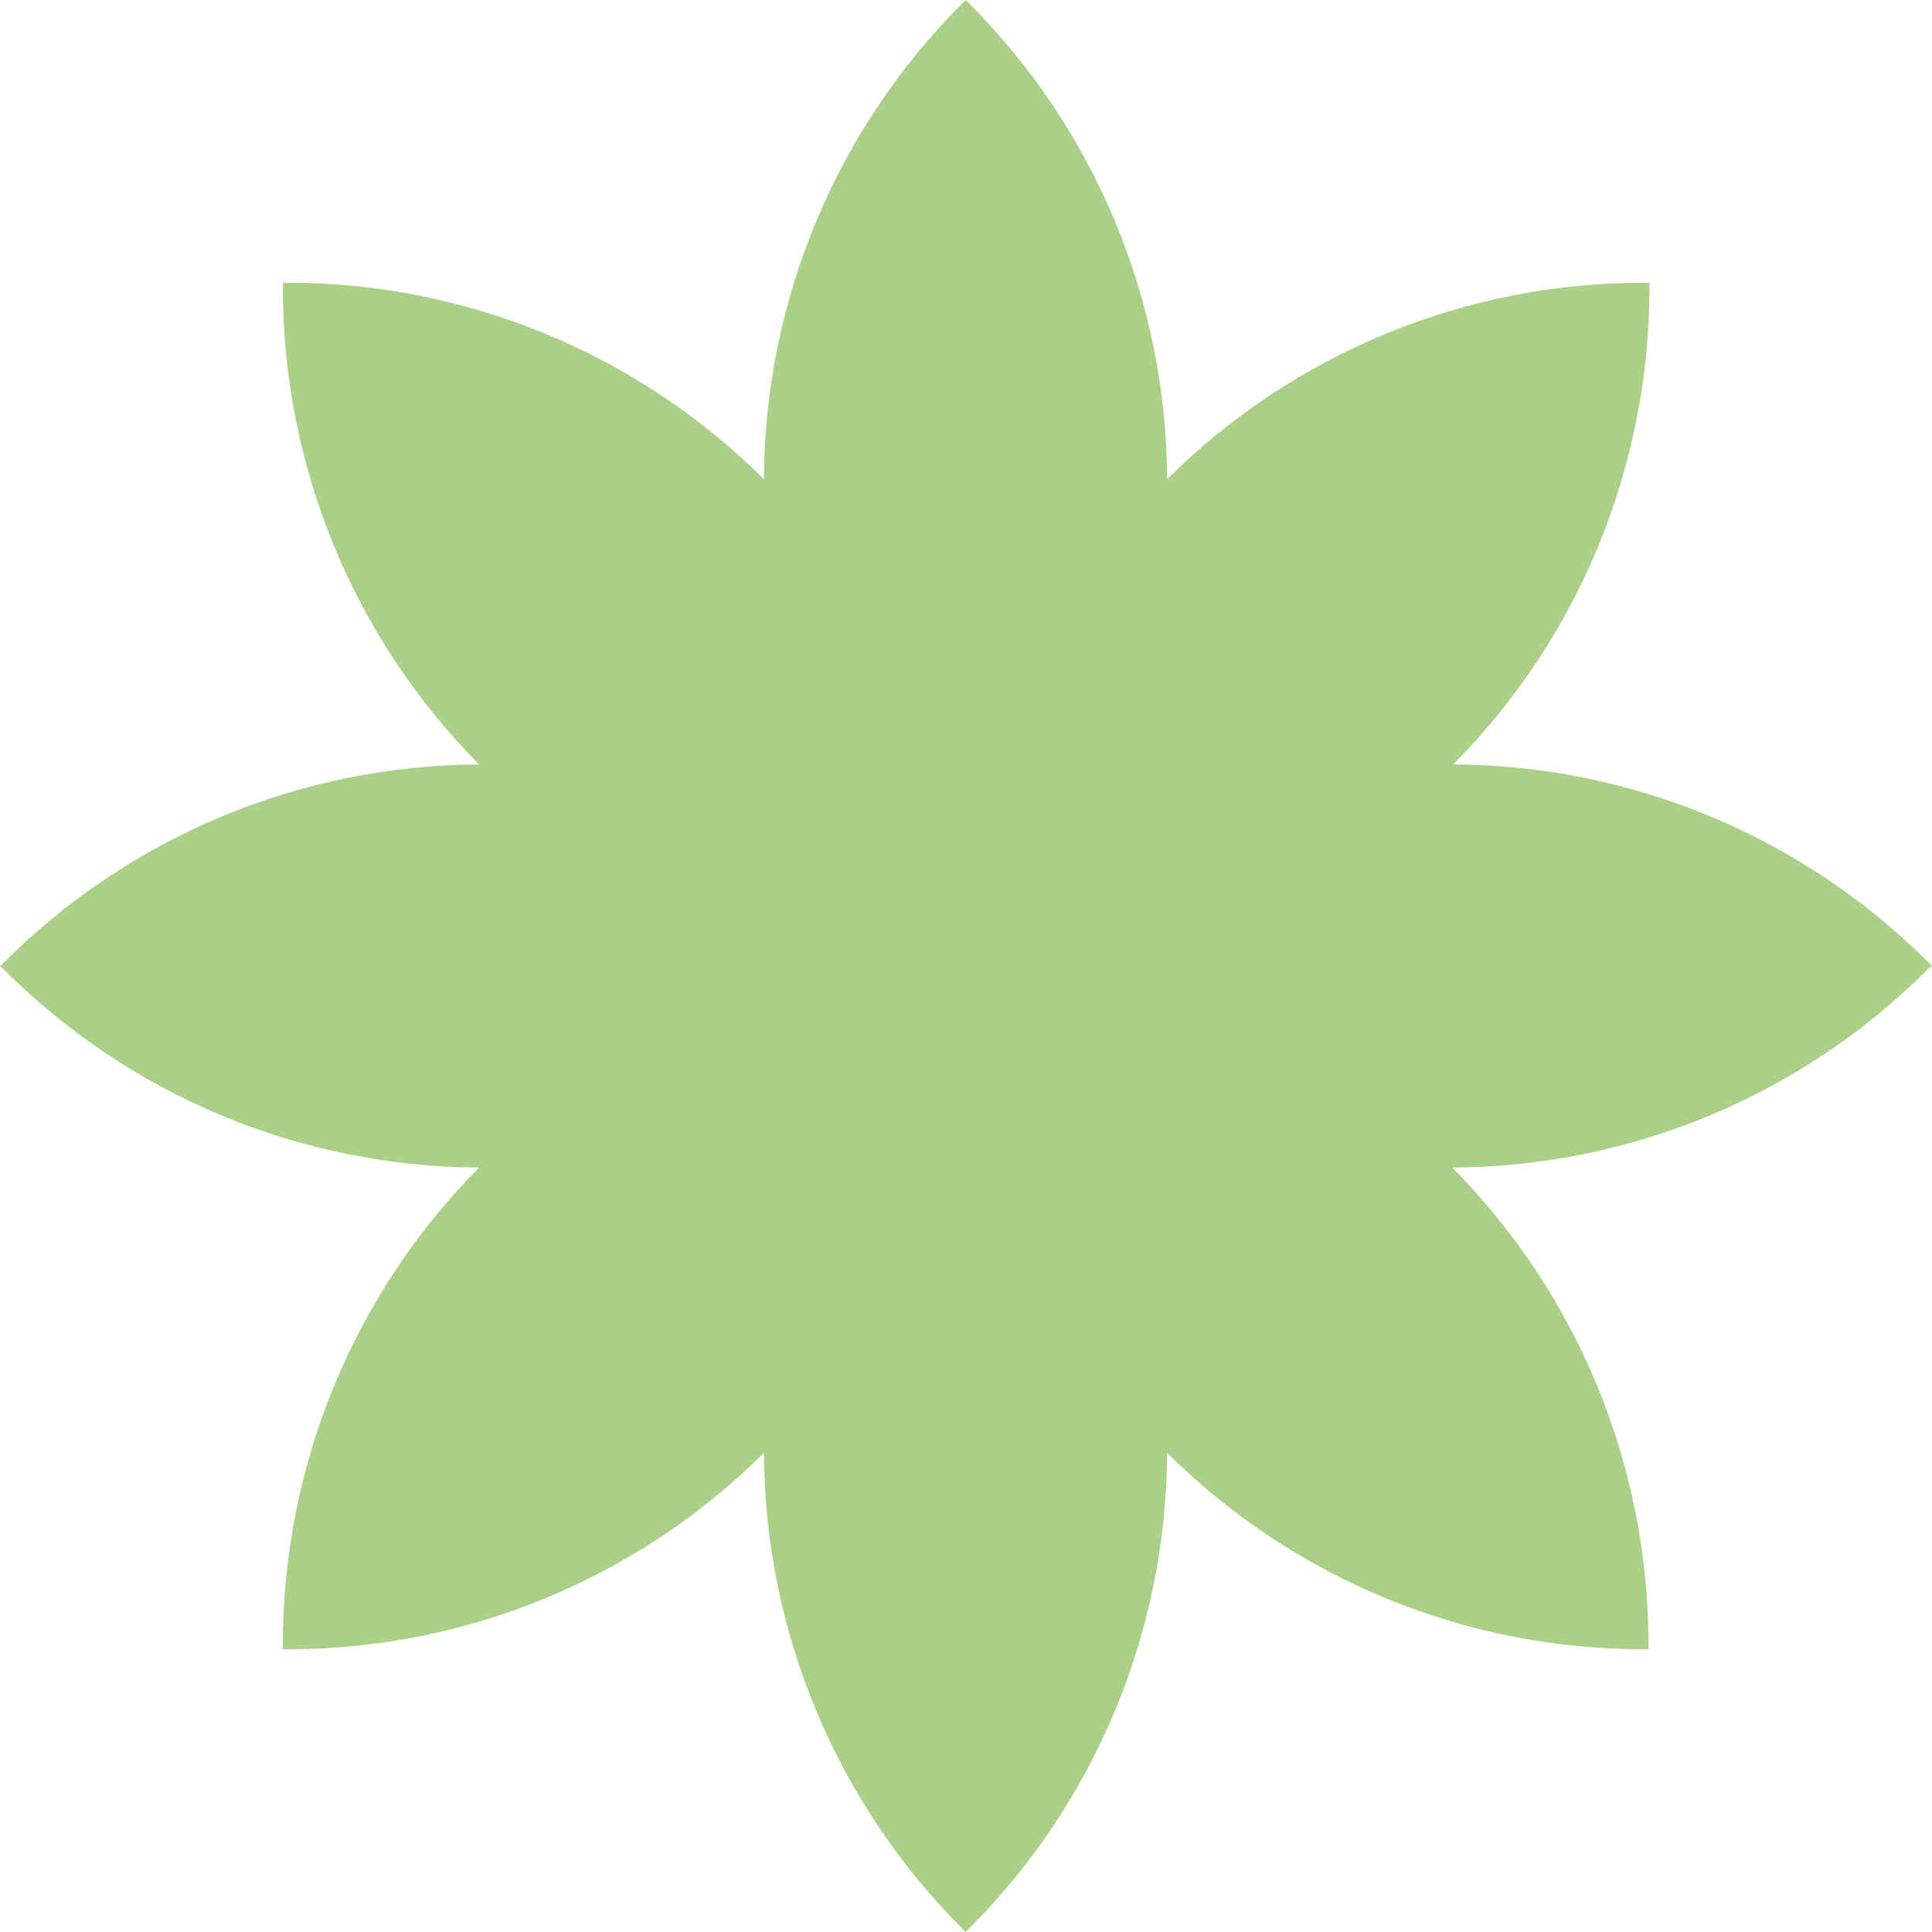 <svg width="32" height="32" viewBox="0 0 32 32" fill="none" xmlns="http://www.w3.org/2000/svg">
<path d="M32 16L31.952 15.952C29.862 13.856 27.028 12.673 24.07 12.662C26.154 10.56 27.323 7.719 27.32 4.758V4.683H27.245C24.281 4.676 21.434 5.846 19.331 7.936C19.319 4.975 18.137 2.139 16.043 0.048L15.995 0L15.947 0.048C13.851 2.139 12.667 4.974 12.653 7.936C10.554 5.849 7.714 4.679 4.755 4.683H4.685V4.758C4.683 7.719 5.851 10.56 7.936 12.662C4.977 12.673 2.143 13.856 0.054 15.952L0 16L0.054 16.048C2.143 18.144 4.977 19.327 7.936 19.338C5.85 21.441 4.682 24.285 4.685 27.247V27.317H4.755C7.714 27.321 10.554 26.151 12.653 24.064C12.667 27.026 13.851 29.861 15.947 31.952L15.995 32L16.043 31.952C18.137 29.86 19.319 27.025 19.331 24.064C21.43 26.15 24.27 27.32 27.229 27.317H27.304V27.247C27.307 24.285 26.138 21.442 24.053 19.338C27.012 19.327 29.846 18.144 31.936 16.048L32 16Z" fill="#AACF87"/>
</svg>

